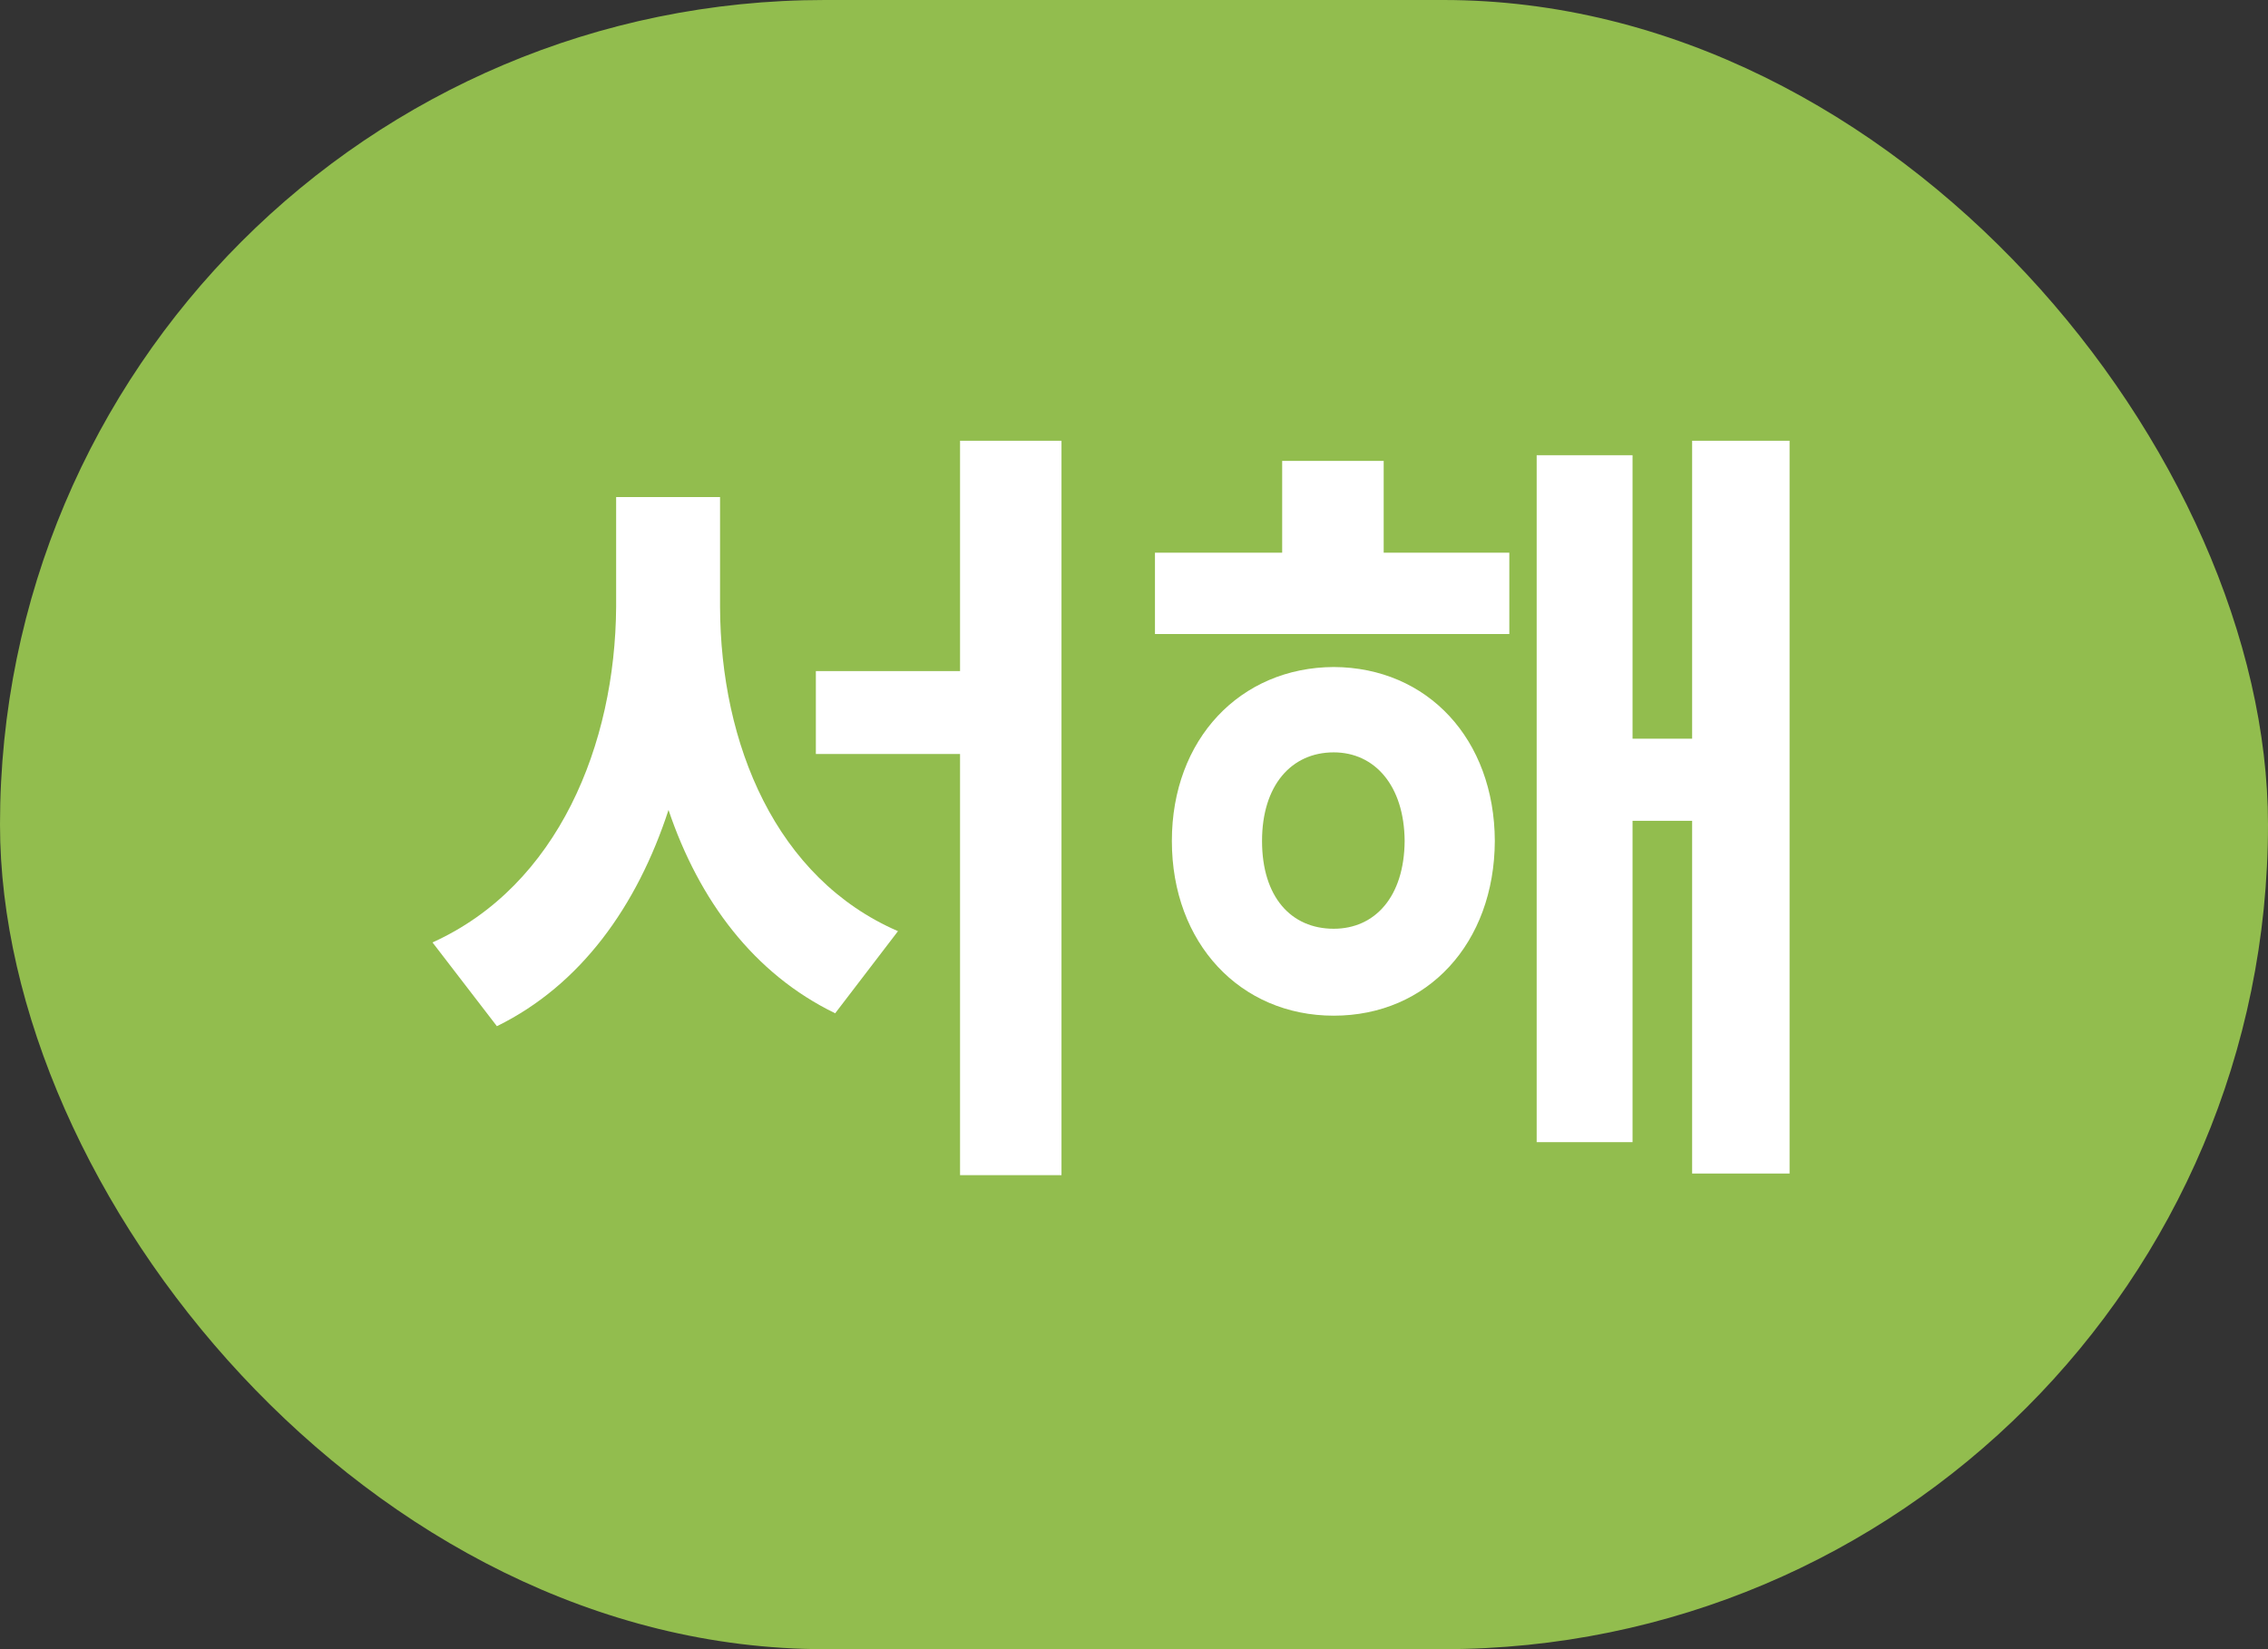 <svg width="33" height="24" viewBox="0 0 33 24" fill="none" xmlns="http://www.w3.org/2000/svg">
<rect x="0" y="0" width="33" height="24" fill="#333333" stroke="none"/>
<rect width="33" height="24" rx="12" fill="#92BD4E"/>
<path d="M10.477 8.828V7.234H8.965V8.828C8.953 10.832 8.121 12.889 6.293 13.715L7.23 14.934C8.449 14.336 9.27 13.188 9.727 11.787C10.172 13.105 10.969 14.172 12.152 14.746L13.066 13.551C11.291 12.783 10.482 10.832 10.477 8.828ZM11.871 10.973H13.969V17.102H15.445V6.414H13.969V9.766H11.871V10.973Z" fill="white"/>
<path d="M21.961 8.043H20.133V6.707H18.656V8.043H16.805V9.227H21.961V8.043ZM17.051 12.238C17.051 13.727 18.047 14.781 19.406 14.781C20.771 14.781 21.744 13.727 21.75 12.238C21.744 10.756 20.771 9.713 19.406 9.707C18.047 9.713 17.051 10.756 17.051 12.238ZM18.363 12.238C18.363 11.435 18.785 10.949 19.406 10.949C20.004 10.949 20.432 11.435 20.438 12.238C20.432 13.053 20.004 13.516 19.406 13.516C18.785 13.516 18.363 13.053 18.363 12.238ZM22.359 16.621H23.754V11.945H24.621V17.078H26.039V6.414H24.621V10.75H23.754V6.625H22.359V16.621Z" fill="white"/>
</svg>

